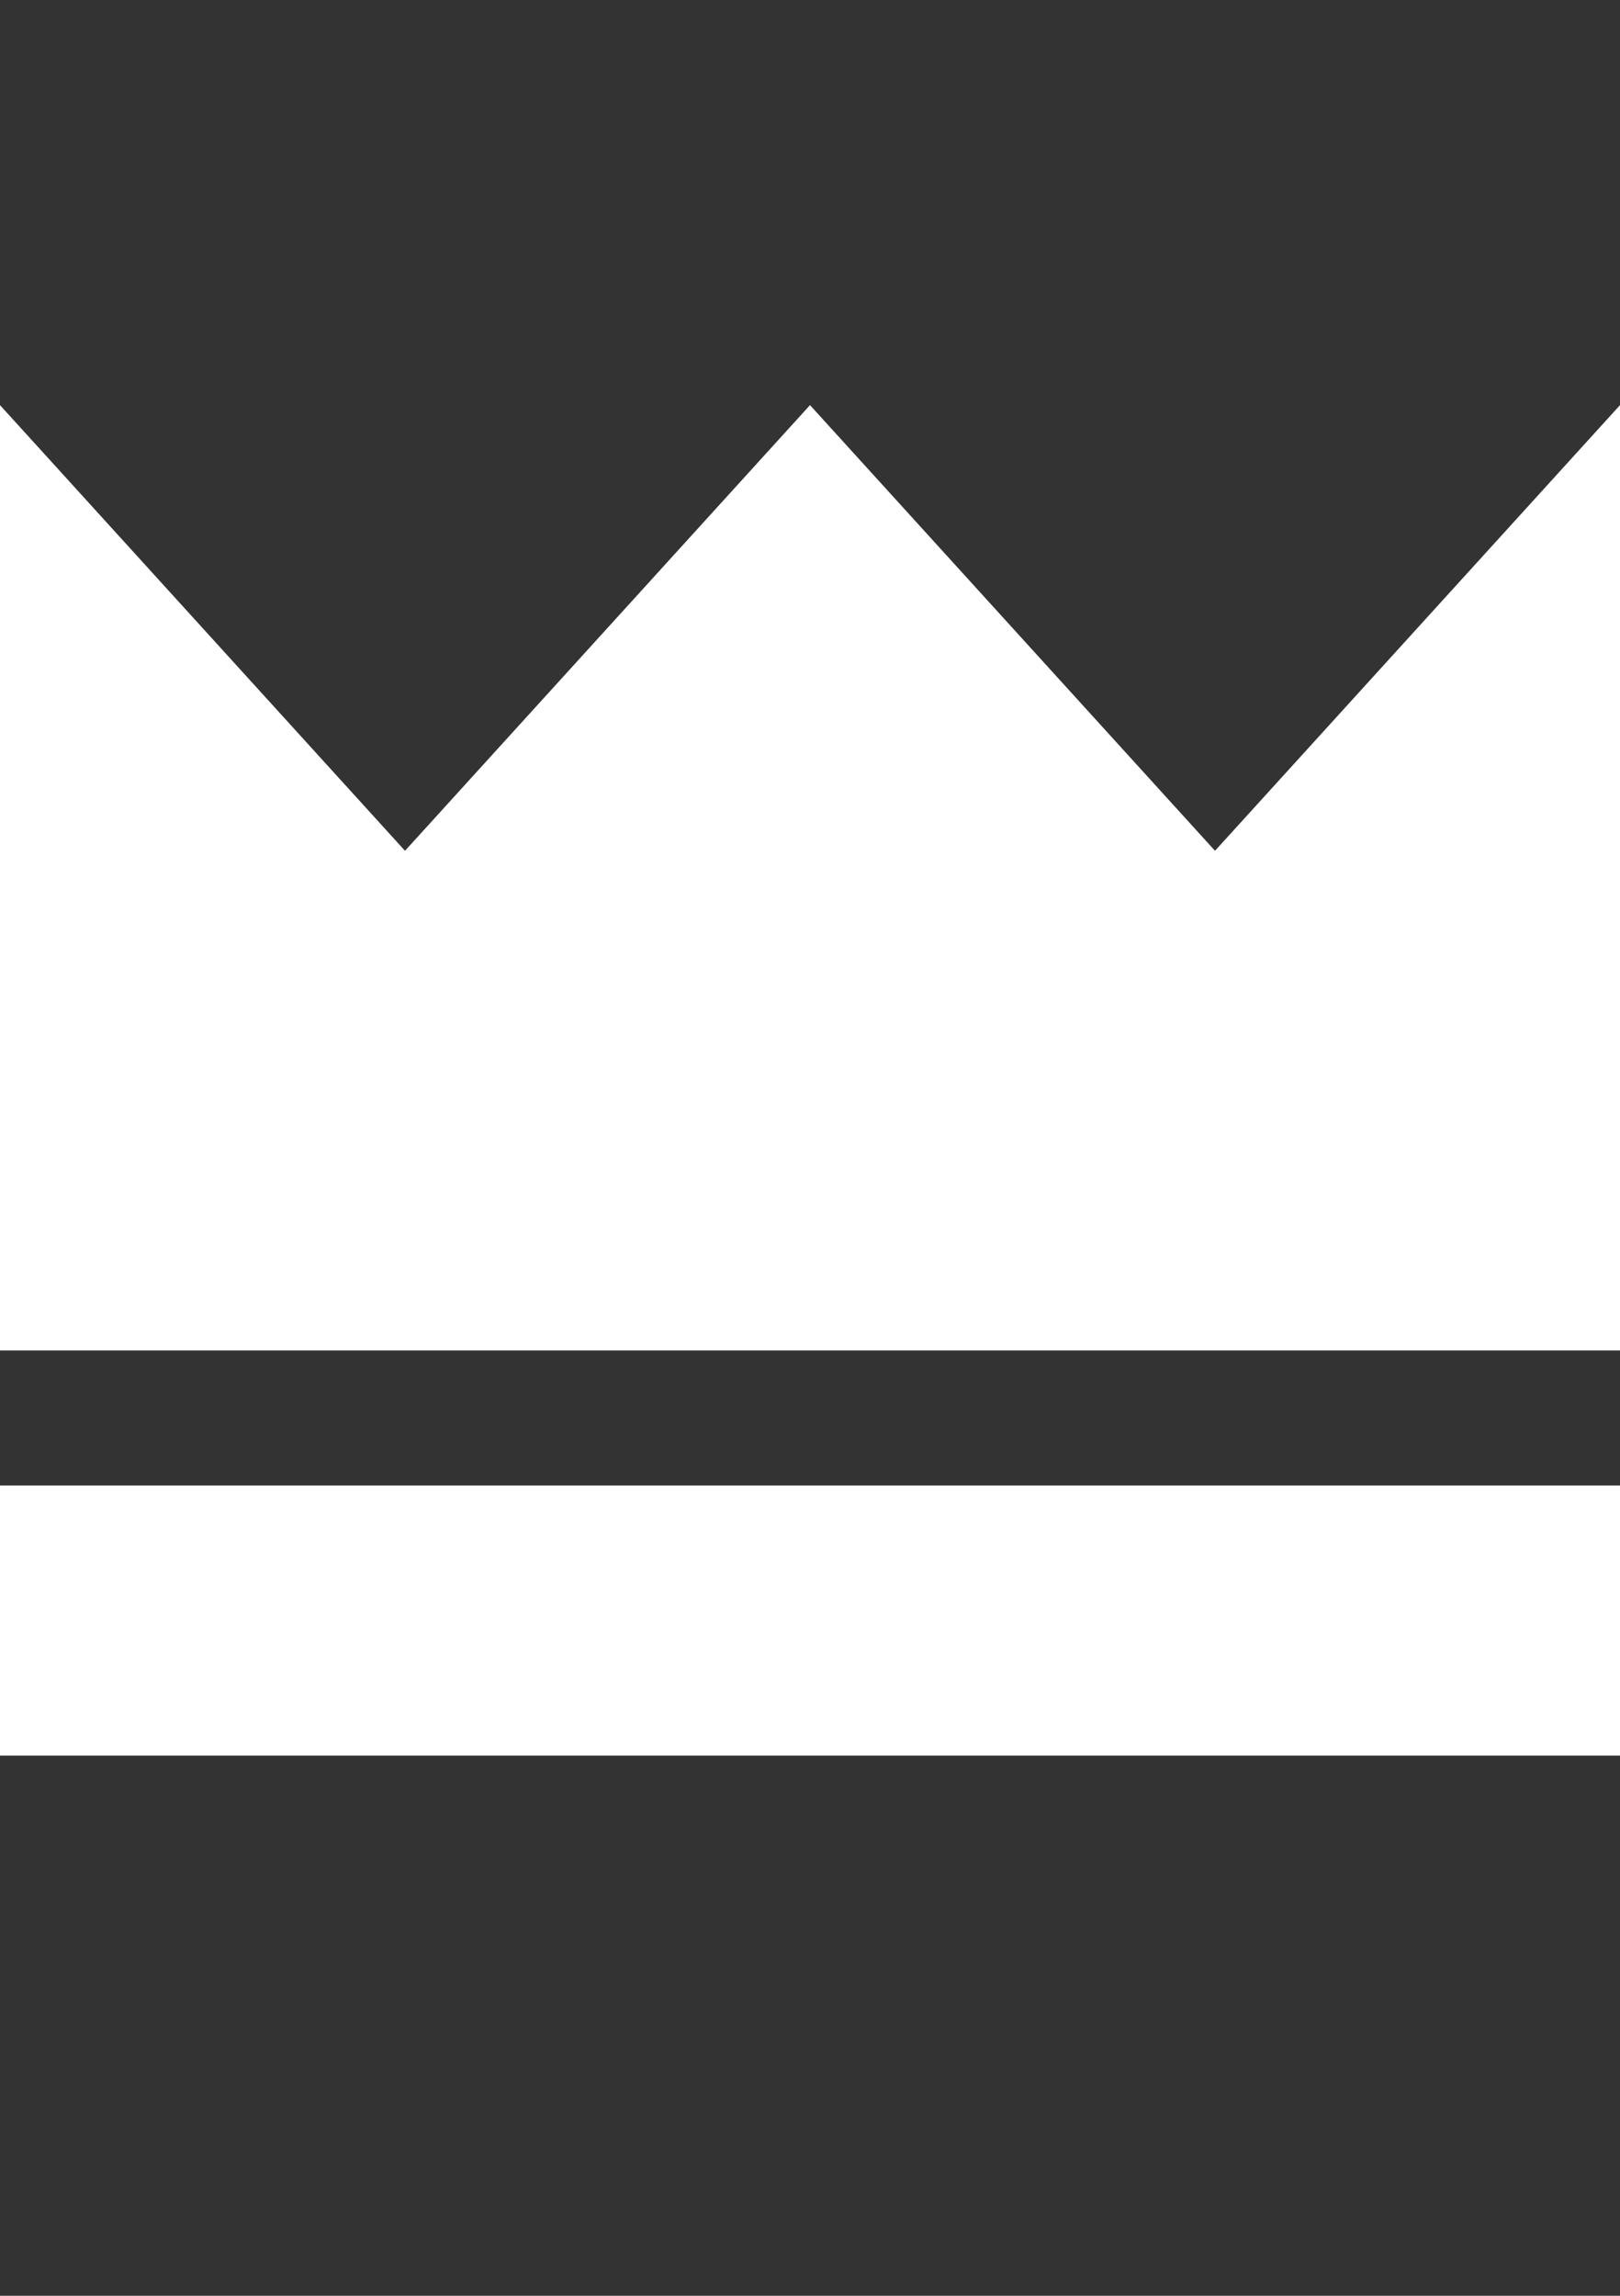 <svg xmlns="http://www.w3.org/2000/svg" x="0" y="0" viewBox="0 0 12 17">
	<rect x="0" y="0" width="12" height="17" fill="#333333" stroke="none"/>
	<polygon fill="#FFFFFF" points="9,6.3 6,3 3,6.3 0,3 0,10 6,10 12,10 12,3 	"/>
	<rect y="11" fill="#FFFFFF" width="12" height="2"/>
</svg>
